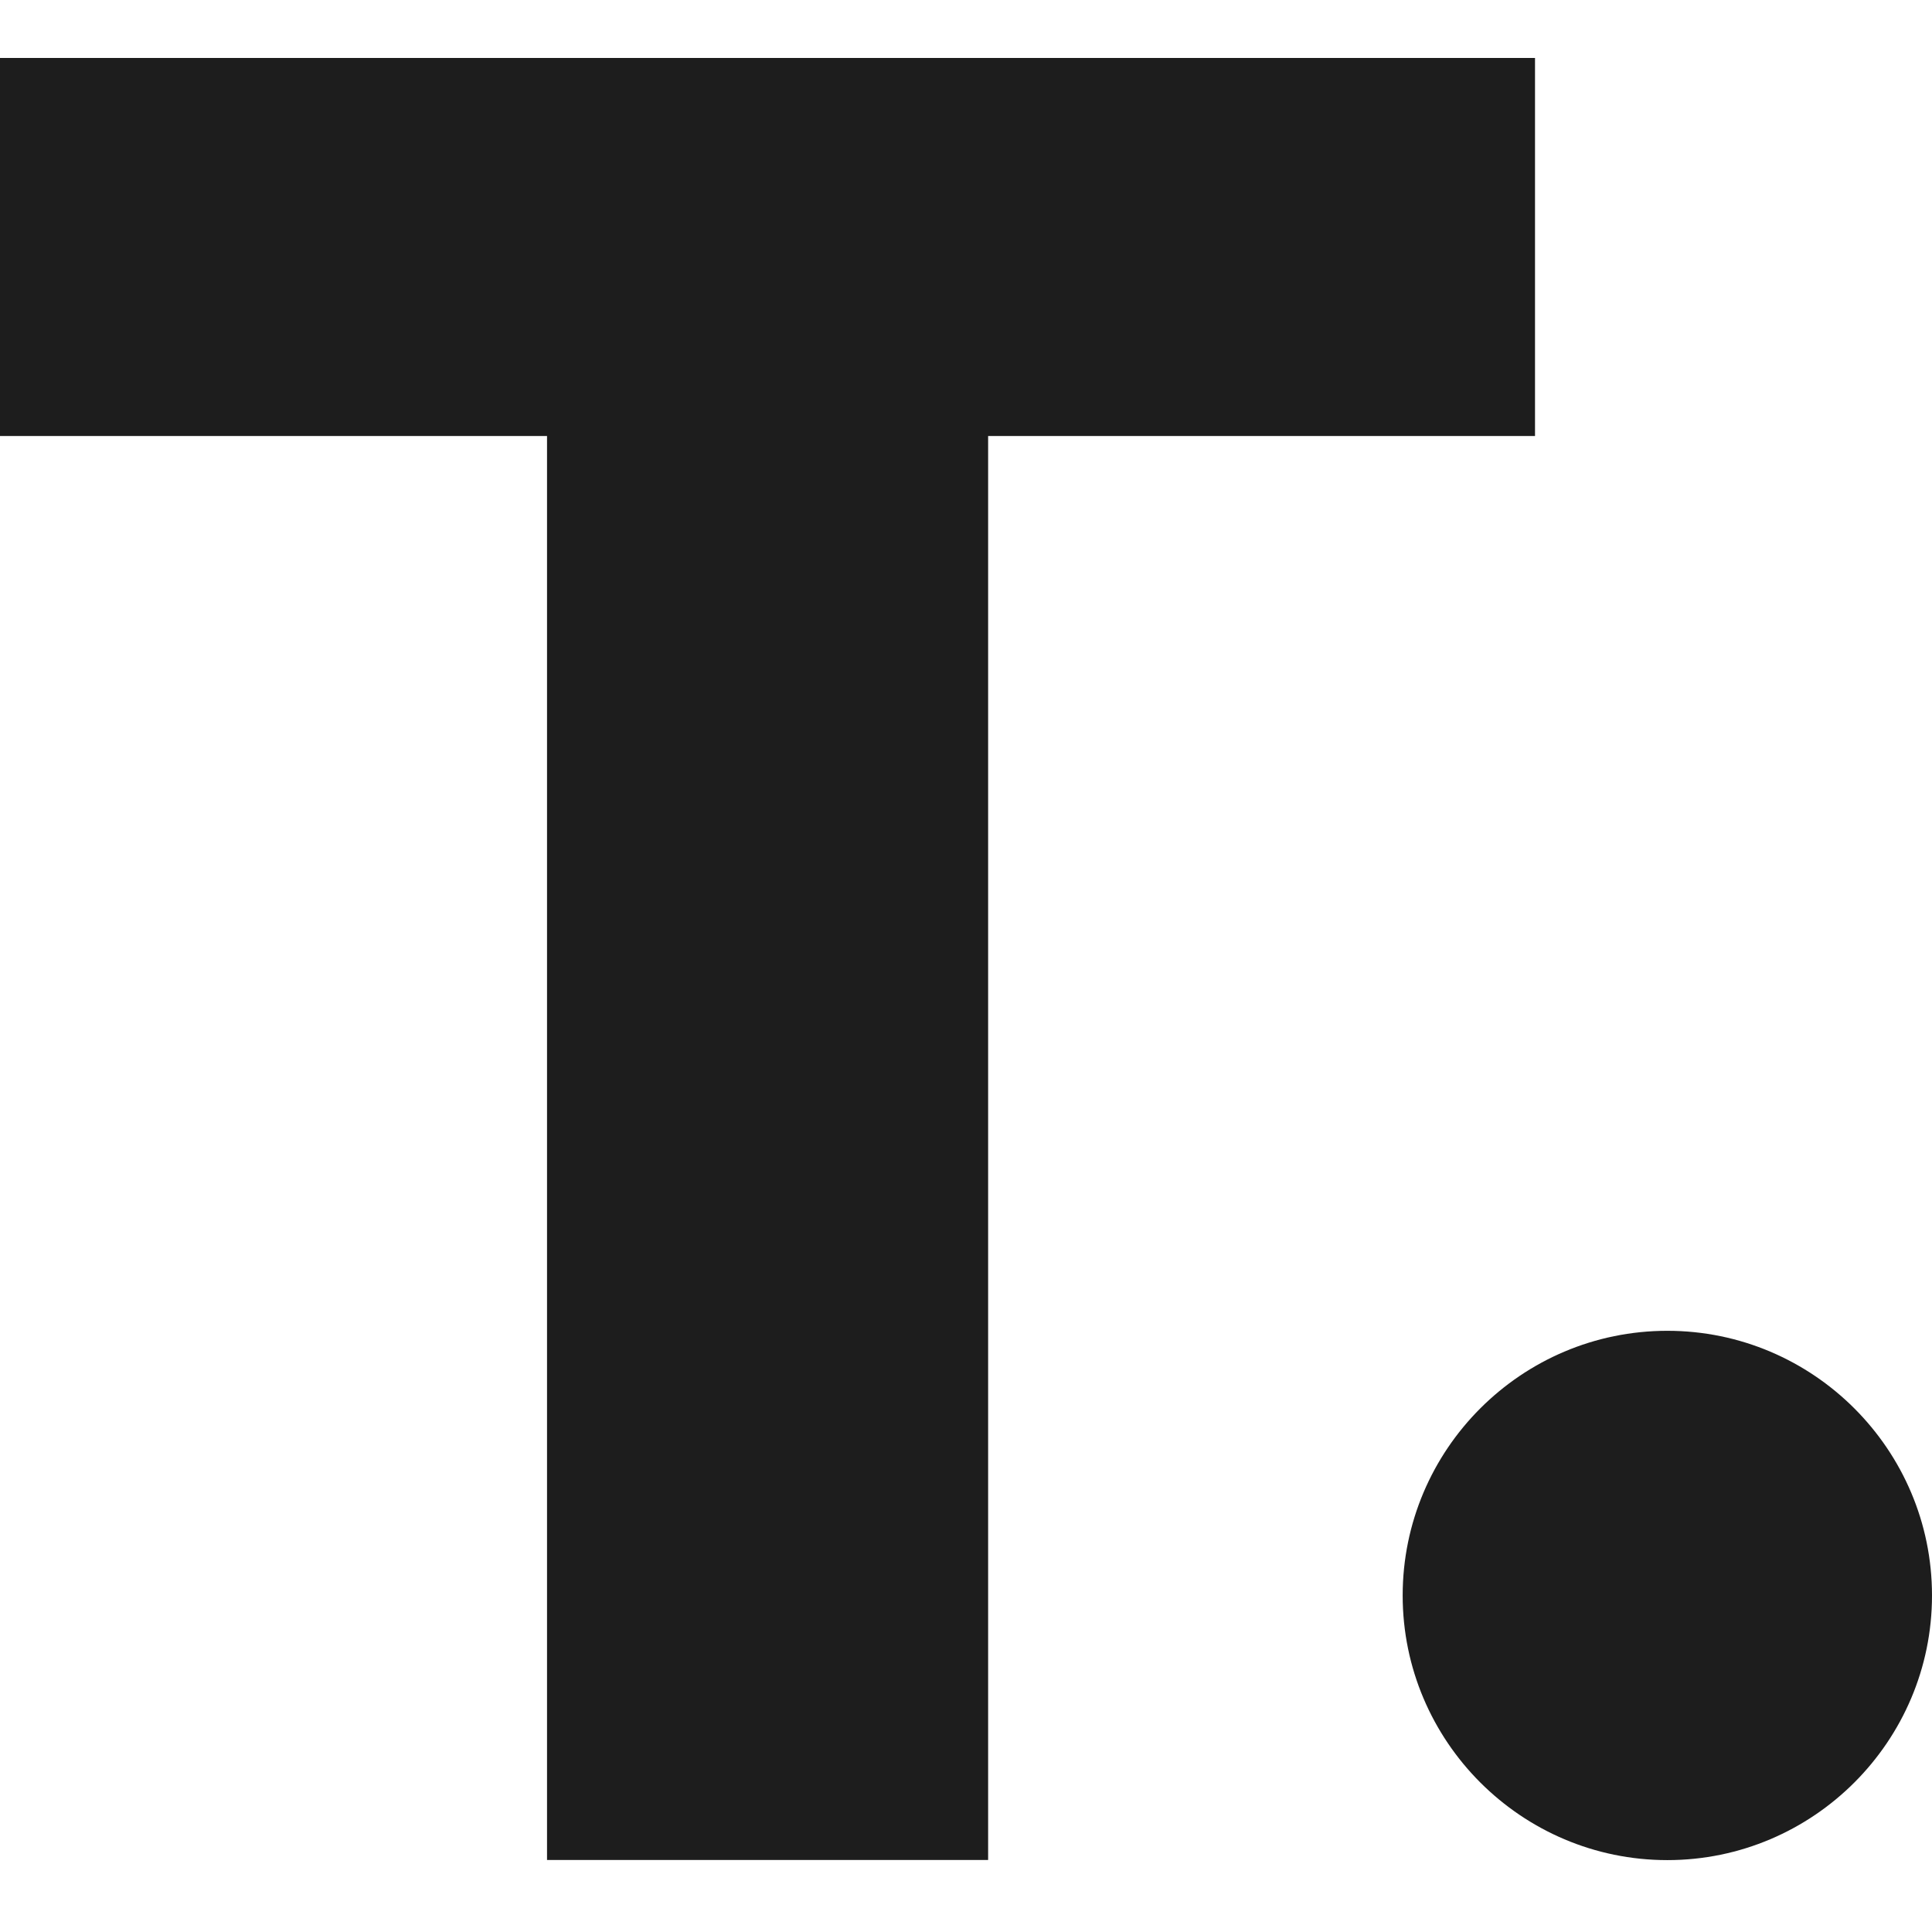 <svg width="100" height="100" viewBox="0 0 100 100" fill="none" xmlns="http://www.w3.org/2000/svg">
<path d="M28.314 22.568H0V3H79.452V22.568H51.145V96.272H28.314V22.568V22.568Z" fill="#1D1D1D"/>
<path d="M86.301 68.882C93.852 68.882 100 75.03 100 82.581C100 90.131 93.852 96.279 86.301 96.279C78.75 96.279 72.602 90.131 72.602 82.581C72.602 75.03 78.743 68.882 86.301 68.882Z" fill="#1D1D1D"/>
</svg>
